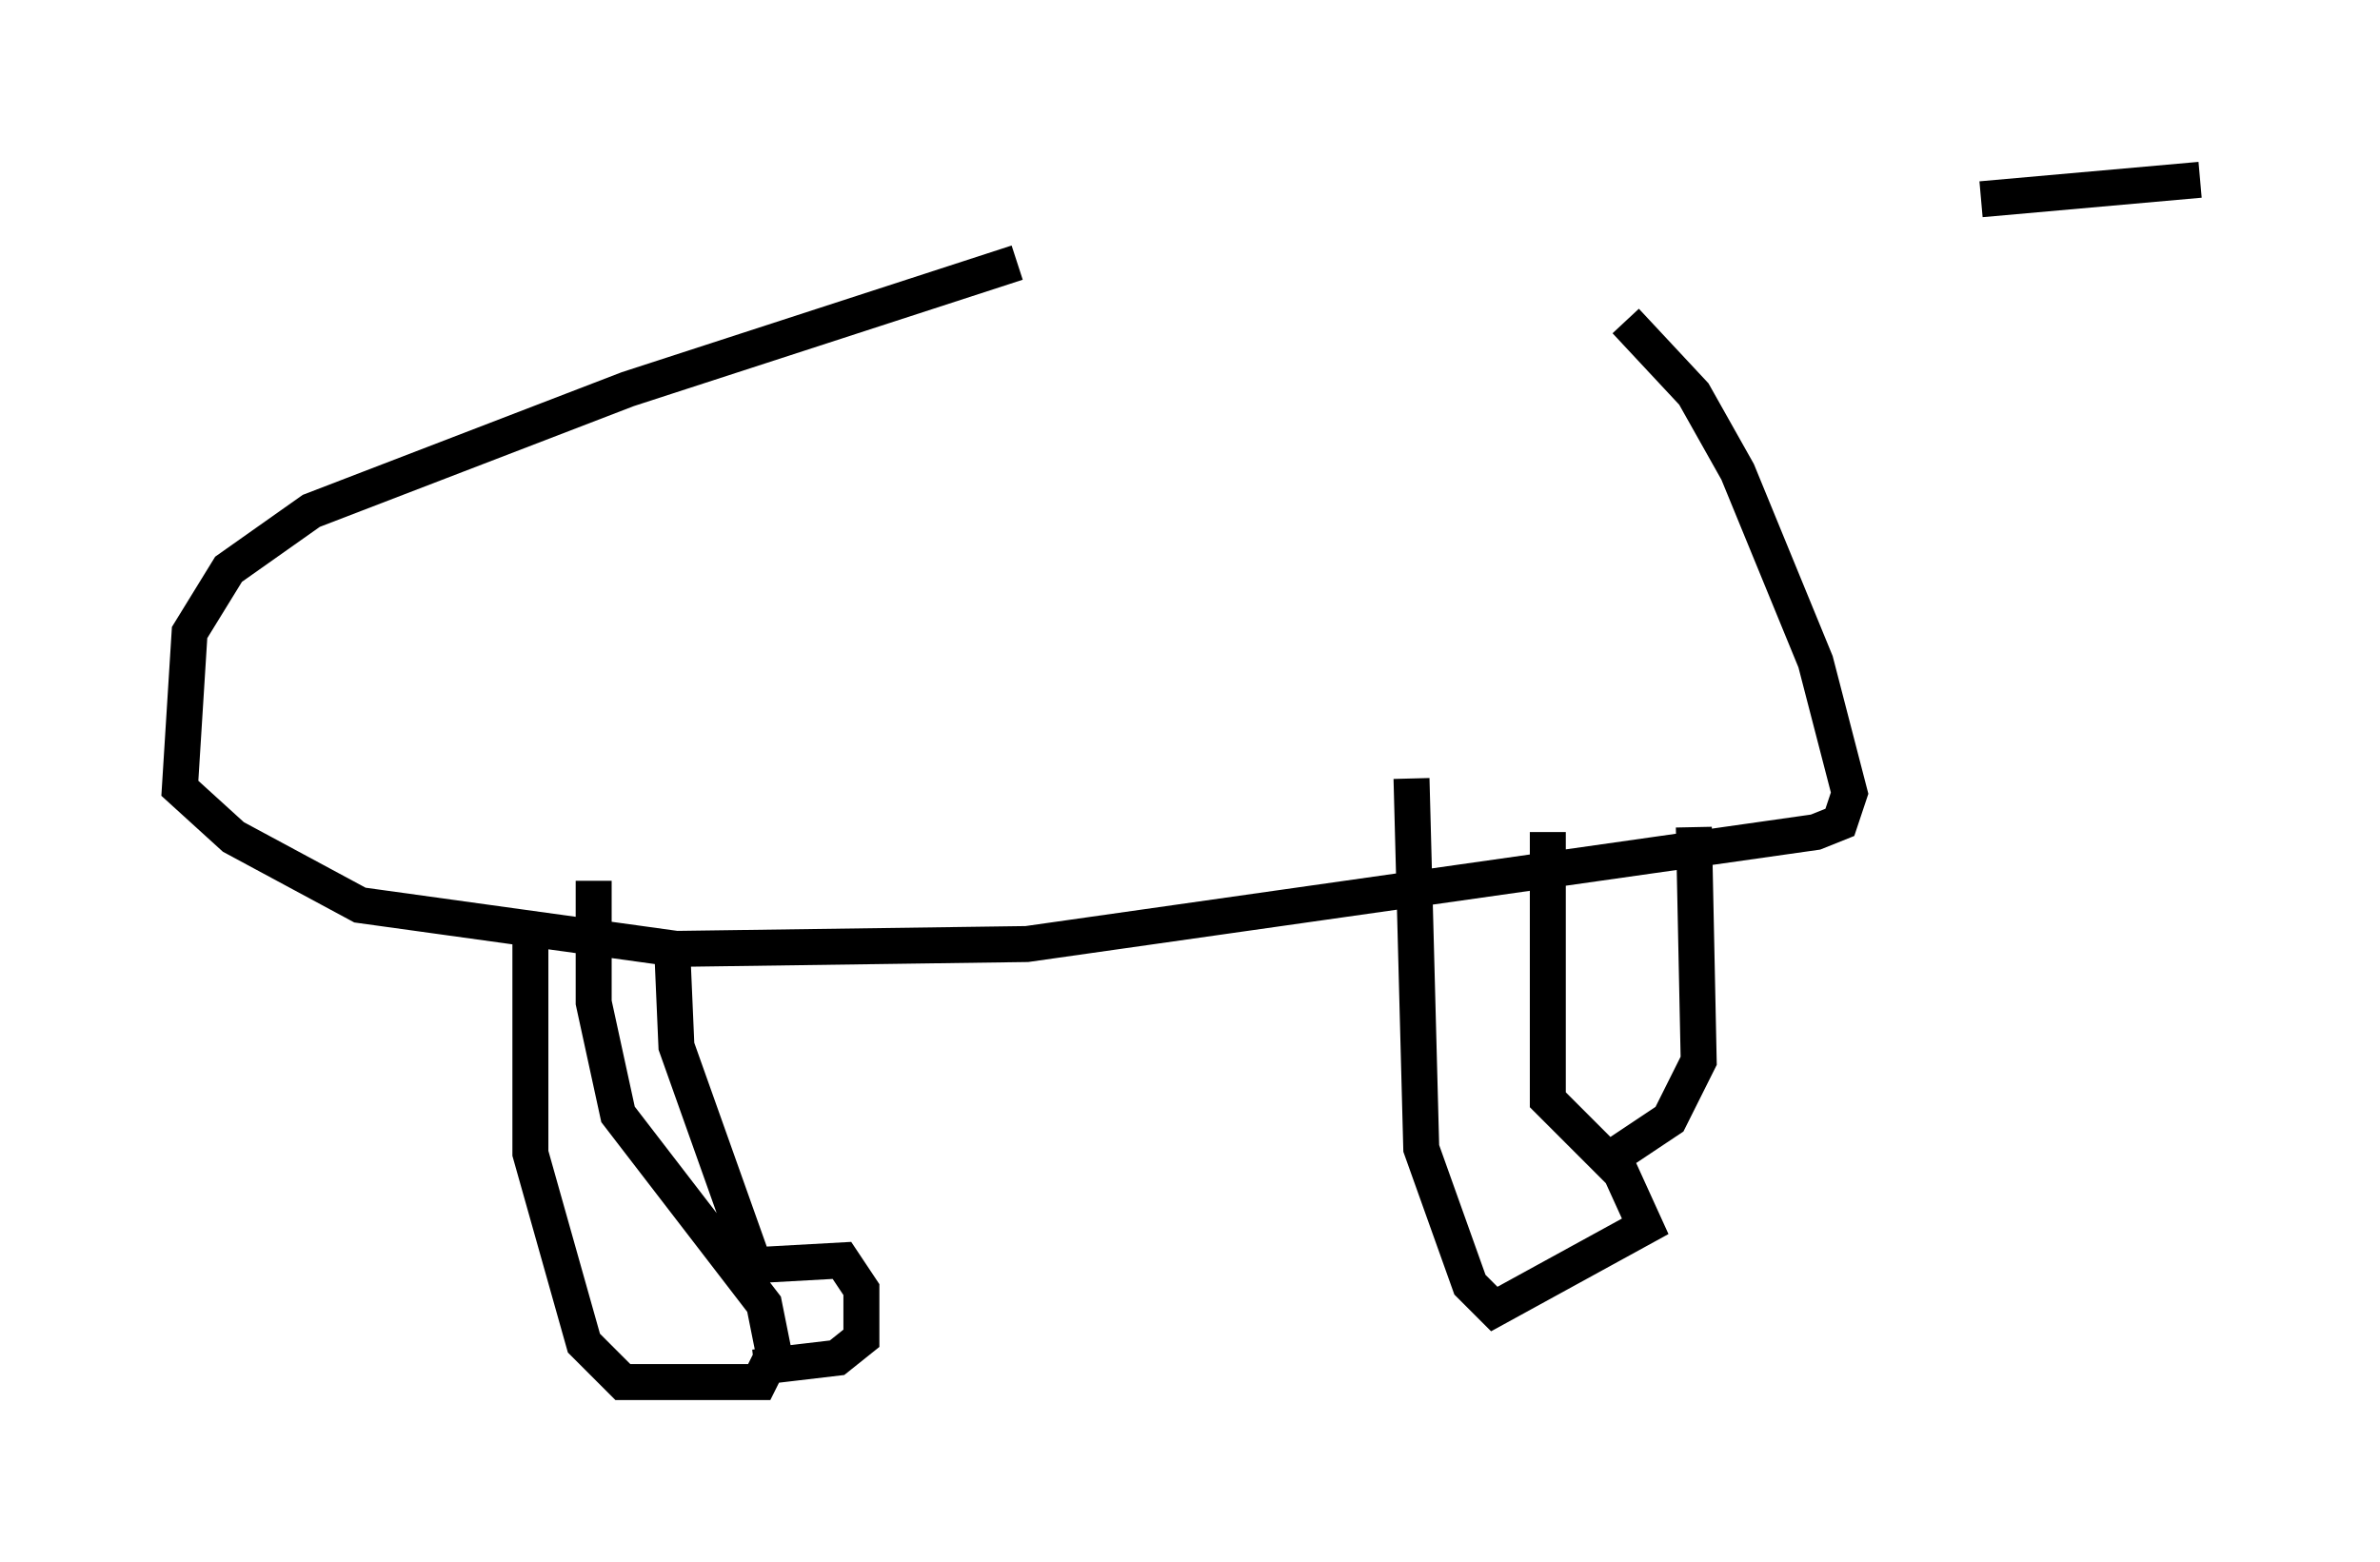 <?xml version="1.0" encoding="utf-8" ?>
<svg baseProfile="full" height="43.423" version="1.1" width="66.156" xmlns="http://www.w3.org/2000/svg" xmlns:ev="http://www.w3.org/2001/xml-events" xmlns:xlink="http://www.w3.org/1999/xlink"><defs /><rect fill="white" height="43.423" width="66.156" x="0" y="0" /><path d="M44.377, 7.436 m-16.103, -0.135 l-10.825, 3.518 -8.796, 3.383 l-2.3, 1.624 -1.083, 1.759 l-0.271, 4.33 1.488, 1.353 l3.518, 1.894 8.796, 1.218 l9.743, -0.135 21.921, -3.112 l0.677, -0.271 0.271, -0.812 l-0.947, -3.654 -2.165, -5.277 l-1.218, -2.165 -1.894, -2.03 m-30.446, 16.644 l0.0, 6.495 1.488, 5.277 l1.083, 1.083 3.789, 0.0 l0.406, -0.812 -0.271, -1.353 l-4.059, -5.277 -0.677, -3.112 l0.0, -3.383 m2.165, 1.488 l0.135, 3.112 2.165, 6.089 l2.436, -0.135 0.541, 0.812 l0.0, 1.353 -0.677, 0.541 l-2.3, 0.271 m22.057, -14.885 l0.0, 7.442 2.03, 2.03 l0.677, 1.488 -4.195, 2.3 l-0.677, -0.677 -1.353, -3.789 l-0.271, -10.284 m7.848, 1.353 l0.135, 6.495 -0.812, 1.624 l-1.624, 1.083 m16.373, -27.199 l-6.089, 0.541 " fill="none" stroke="black" stroke-width="1" /></svg>